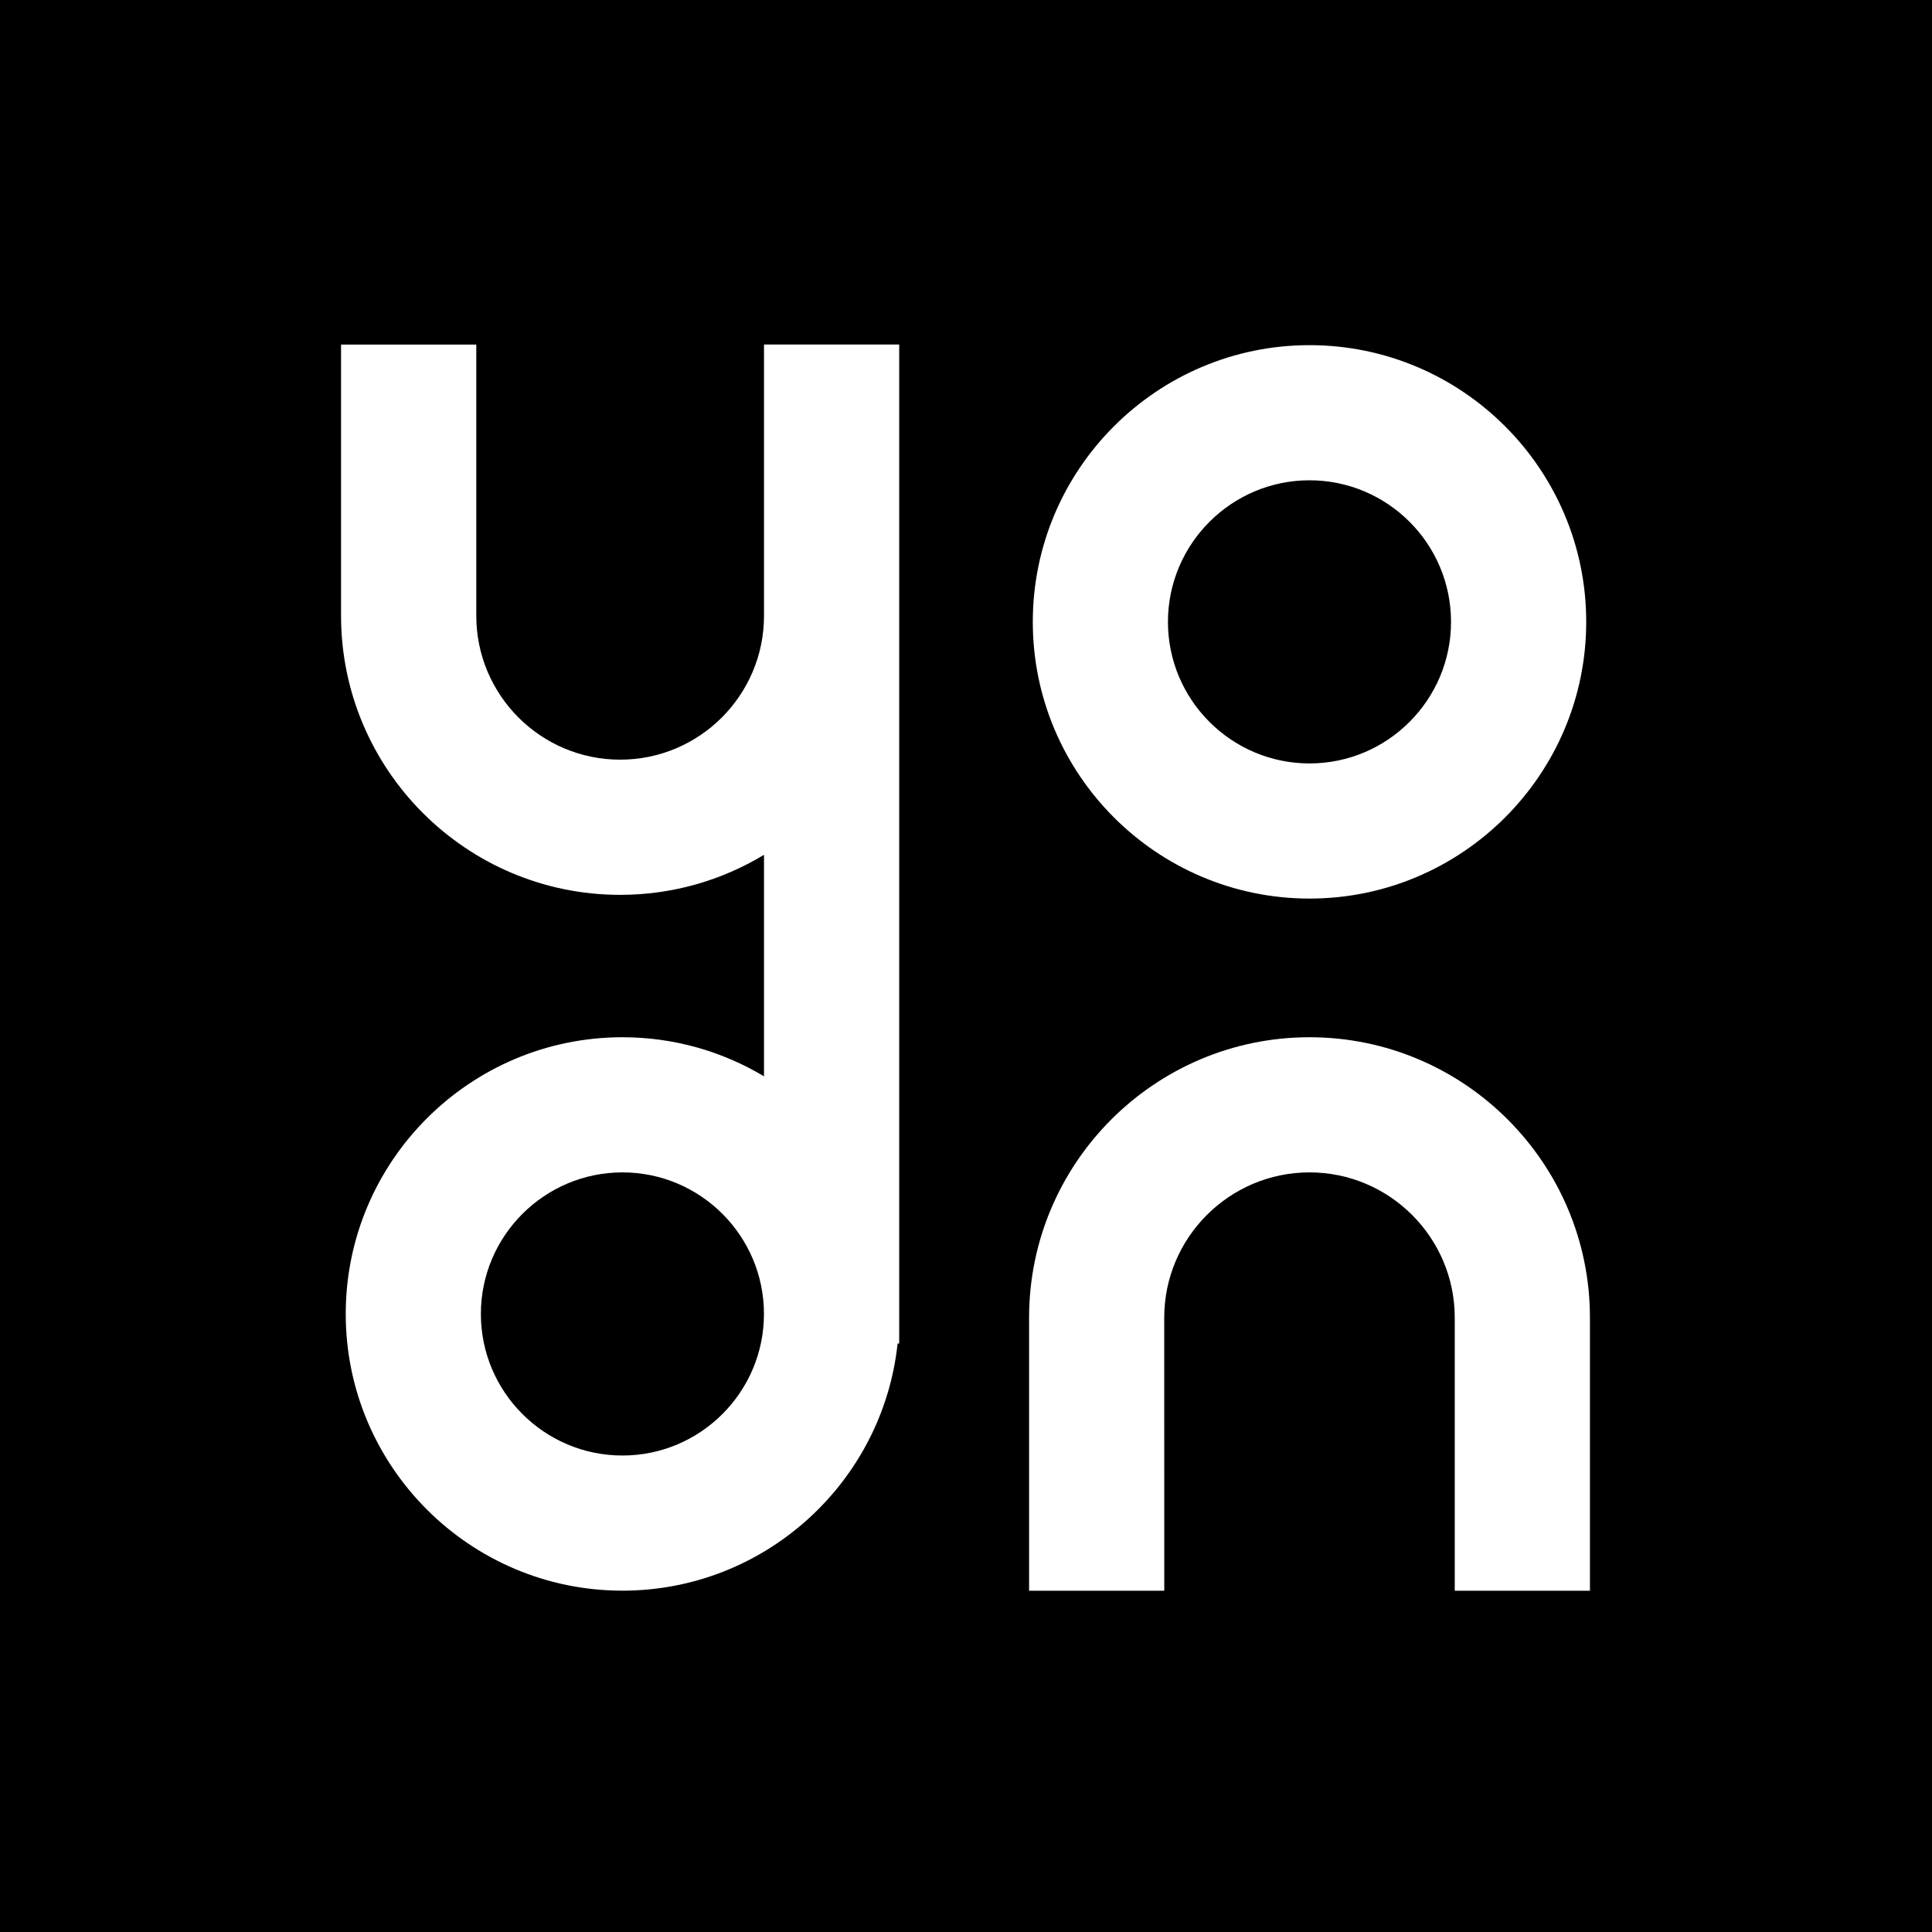 <?xml version="1.0" encoding="utf-8"?>
<!-- Generator: Adobe Illustrator 16.0.0, SVG Export Plug-In . SVG Version: 6.00 Build 0)  -->
<!DOCTYPE svg PUBLIC "-//W3C//DTD SVG 1.1//EN" "http://www.w3.org/Graphics/SVG/1.1/DTD/svg11.dtd">
<svg version="1.1" id="Layer_1" xmlns="http://www.w3.org/2000/svg" xmlns:xlink="http://www.w3.org/1999/xlink" x="0px" y="0px"
	 width="40px" height="40px" viewBox="0 0 40 40" enable-background="new 0 0 40 40" xml:space="preserve">
<rect width="40" height="40"/>
<path fill="#FFFFFF" d="M27.112,18.604c3.159,0,5.729-2.57,5.729-5.729s-2.57-5.729-5.729-5.729s-5.729,2.57-5.729,5.729
	S23.953,18.604,27.112,18.604z M27.112,9.944c1.616,0,2.93,1.314,2.93,2.931c0,1.615-1.314,2.931-2.93,2.931
	s-2.931-1.315-2.931-2.931C24.182,11.258,25.497,9.944,27.112,9.944z"/>
<path fill="#FFFFFF" d="M24.104,27.281c0-1.658,1.349-3.008,3.008-3.008c1.658,0,3.007,1.35,3.007,3.008v5.653h2.799v-5.653
	c0-3.201-2.605-5.806-5.806-5.806s-5.806,2.604-5.806,5.806v5.653h2.799L24.104,27.281L24.104,27.281z"/>
<path fill="#FFFFFF" d="M12.839,18.527c1.089,0,2.108-0.303,2.979-0.829v4.586c-0.858-0.513-1.86-0.809-2.931-0.809
	c-3.16,0-5.729,2.57-5.729,5.729s2.57,5.729,5.729,5.729c2.953,0,5.391-2.245,5.697-5.117h0.033V12.75v-1.42V7.133h-2.799v4.196
	v1.42c0,1.643-1.335,2.979-2.978,2.979c-1.644,0-2.979-1.336-2.979-2.979V7.134H7.061v5.615
	C7.062,15.935,9.653,18.527,12.839,18.527z M12.887,30.135c-1.616,0-2.931-1.314-2.931-2.931c0-1.615,1.315-2.931,2.931-2.931
	c1.616,0,2.93,1.315,2.93,2.931C15.817,28.821,14.502,30.135,12.887,30.135z"/>
</svg>
